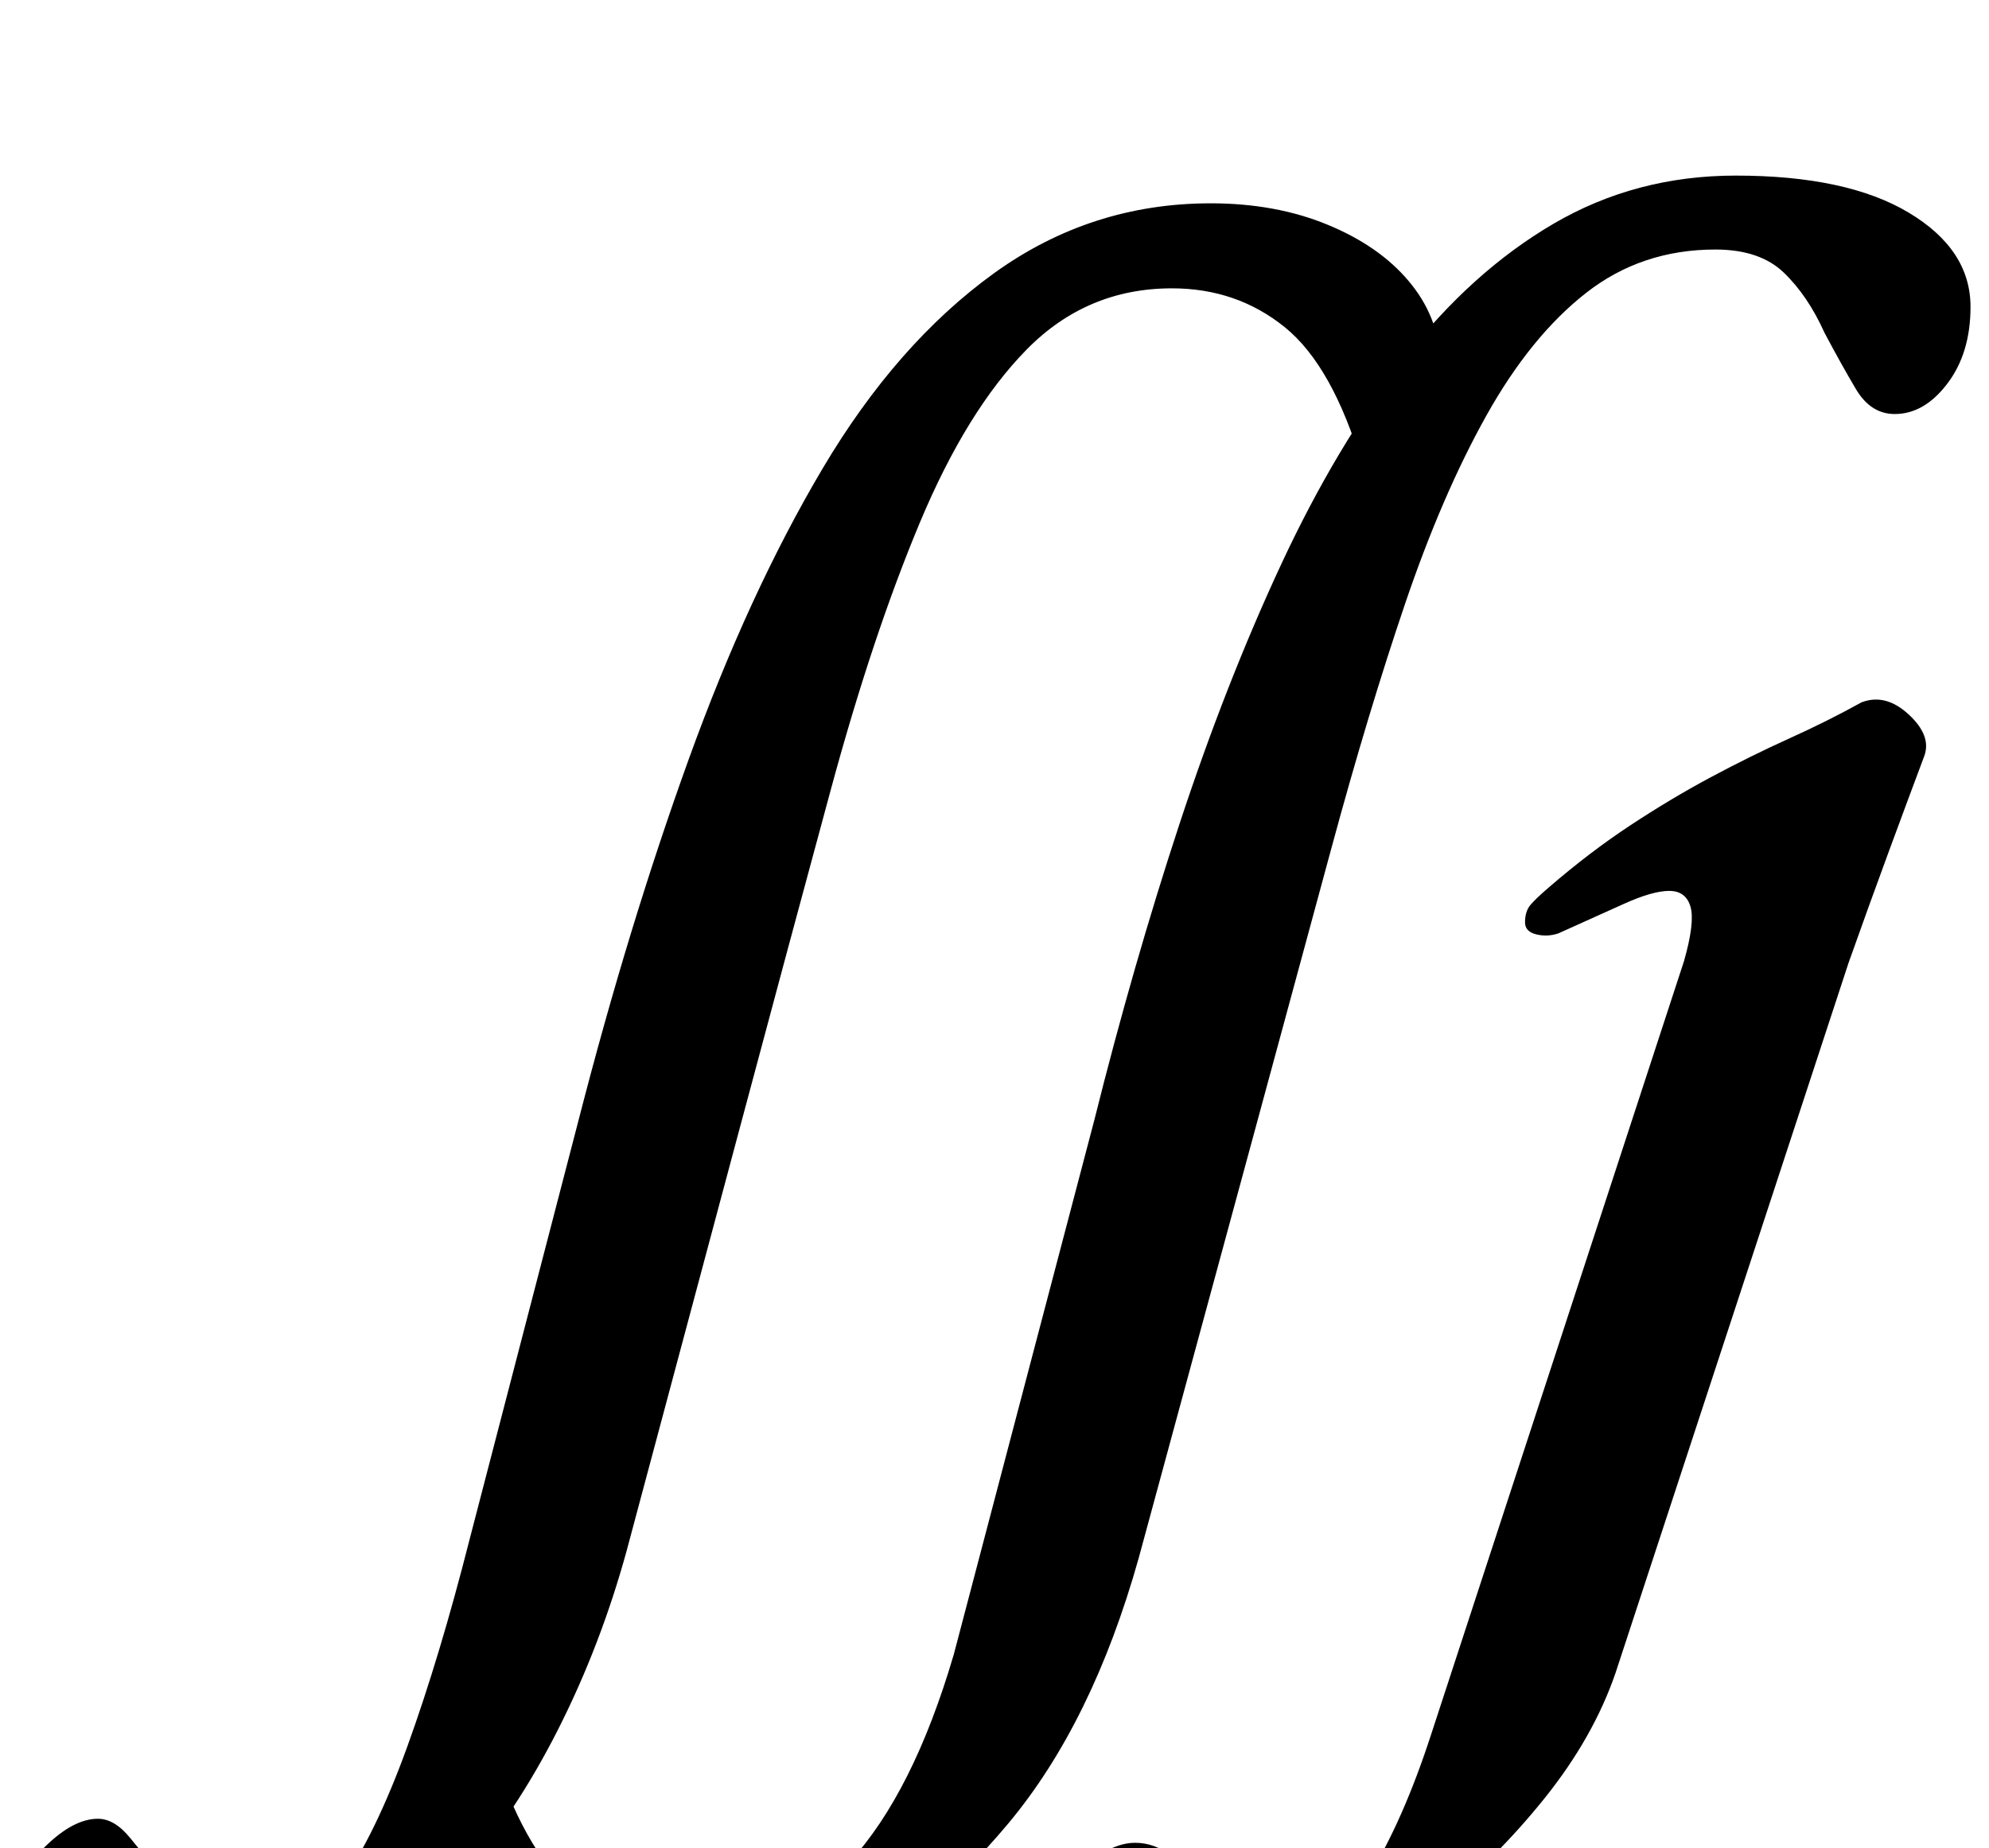 <?xml version="1.0" standalone="no"?>
<!DOCTYPE svg PUBLIC "-//W3C//DTD SVG 1.1//EN" "http://www.w3.org/Graphics/SVG/1.1/DTD/svg11.dtd" >
<svg xmlns="http://www.w3.org/2000/svg" xmlns:xlink="http://www.w3.org/1999/xlink" version="1.1" viewBox="-206 0 1076 1000">
  <g transform="matrix(1 0 0 -1 0 800)">
   <path fill="currentColor"
d="M142 -290q-37 0 -65.5 11.5t-45 30.5t-16.5 41l45 61q17 -54 42.5 -76.5t61.5 -22.5q55 0 89.5 37.5t56.5 112.5l76 289q21 84 46 160t55 140.5t66.5 111.5t81 73t98.5 26q60 0 93.5 -20t33.5 -51q0 -25 -12.5 -41.5t-28.5 -16.5q-13 0 -21 13.5t-17 30.5q-9 20 -22 32.5
t-37 12.5q-40 0 -70 -23.5t-54 -66.5t-44 -102t-39.5 -131t-41.5 -153l-63 -232q-25 -89 -70.5 -143.5t-98 -79t-99.5 -24.5zM-96 -290q-49 0 -74.5 16.5t-25.5 42.5q0 18 15 32.5t28 14.5q9 0 17.5 -10.5t18.5 -22.5q9 -12 21.5 -21.5t30.5 -9.5q23 0 42.5 27.5t37 76
t33.5 111.5l59 227q27 105 59.5 195t72.5 157.5t92.5 105.5t117.5 38q35 0 63 -11.5t44 -30.5t17 -42l-42 -58q-16 54 -42 75t-61 21q-46 0 -78.5 -33t-58 -94t-48 -144t-49.5 -184l-61 -228q-14 -51 -37 -96.5t-53 -80t-65 -54.5t-74 -20zM448 -290q-41 0 -62.5 15.5
t-21.5 31.5q1 12 8 22.5t17 17t19 6.5q11 0 20 -7.5t16 -16.5q9 -9 19.5 -16.5t26.5 -7.5q26 0 44.5 30t33.5 76l137 419q6 21 3.5 29.5t-11.5 8.5t-24.5 -7t-35.5 -16q-6 -2 -12 -0.5t-6 6.5q0 6 3 9.5t10 9.5q22 19 44 33.5t43.5 26t42.5 21t39 19.5q13 5 25.5 -6.5
t8.5 -22.5q-9 -24 -19.5 -52.5t-21.5 -59.5l-126 -384q-12 -35 -38.5 -68t-59.5 -59.5t-65.5 -42t-56.5 -15.5z" />
  </g>

</svg>
